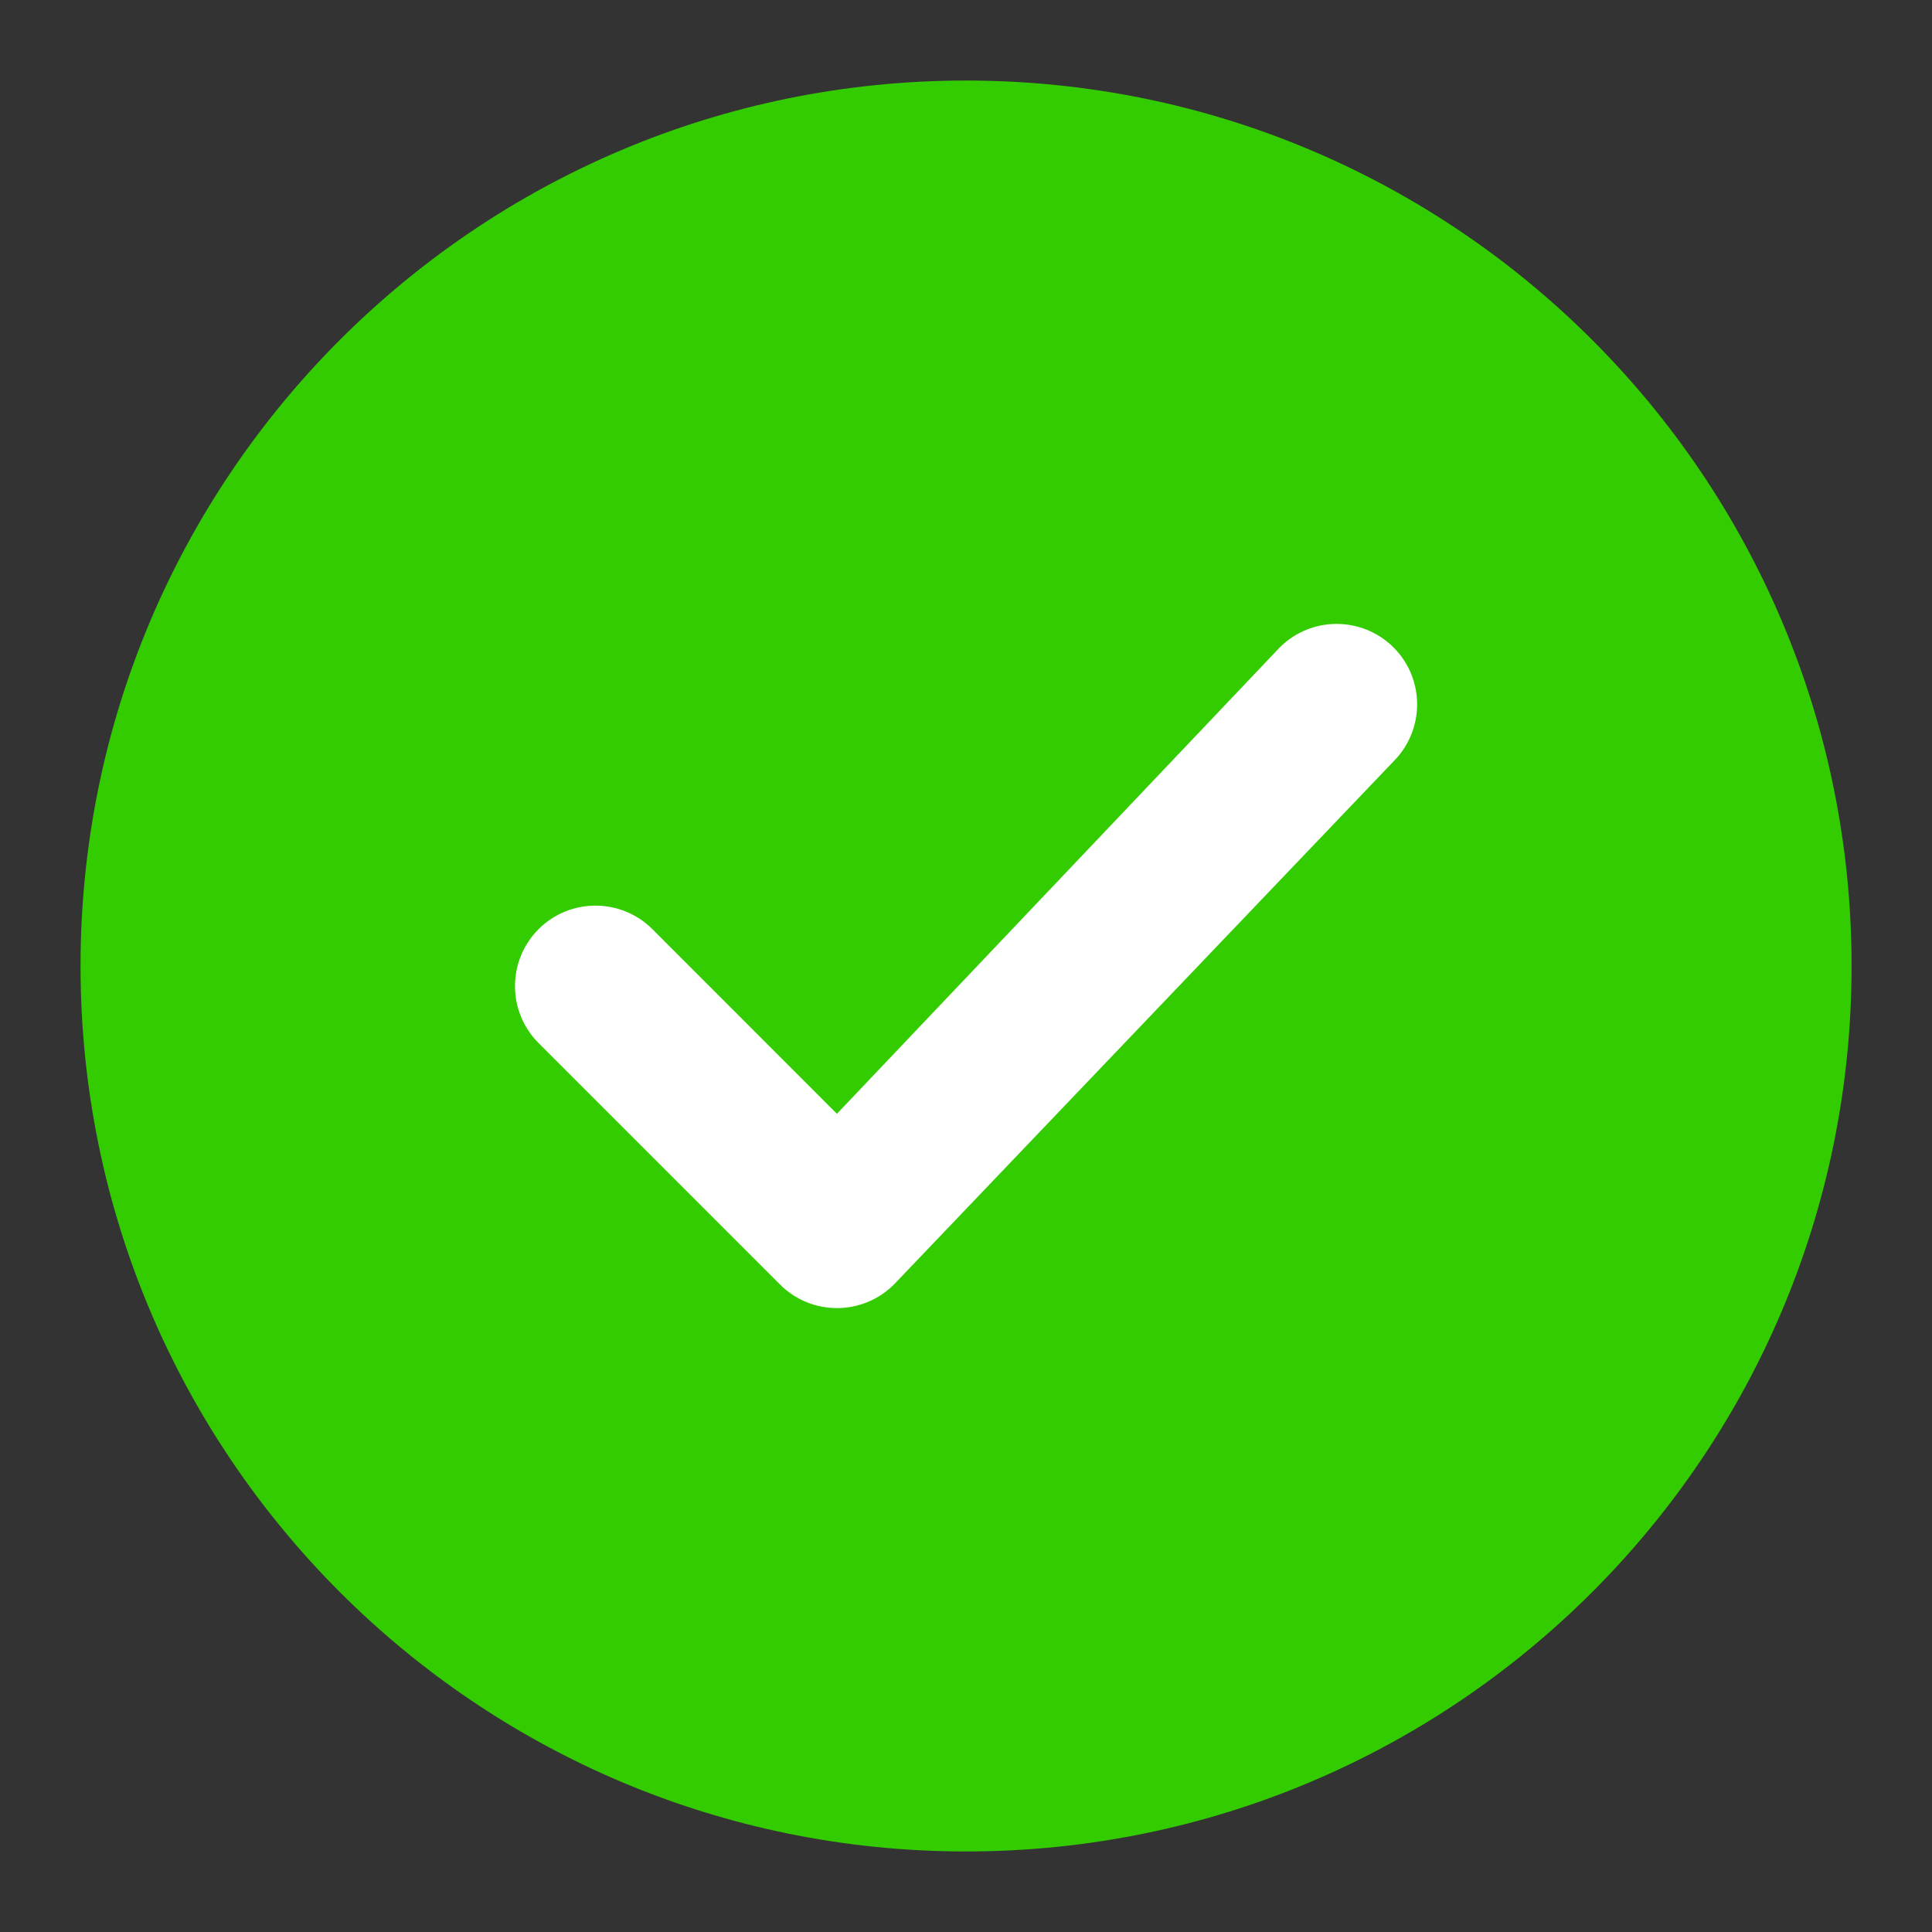 <svg width="16" height="16" viewBox="0 0 16 16" fill="none" xmlns="http://www.w3.org/2000/svg">
<rect x="0" y="0" width="16" height="16" fill="#333333" stroke="none"/>
<path fill-rule="evenodd" clip-rule="evenodd" d="M0.667 8C0.667 3.95 3.95 0.667 8 0.667C12.05 0.667 15.334 3.95 15.334 8C15.334 12.05 12.05 15.333 8 15.333C3.95 15.333 0.667 12.05 0.667 8Z" fill="#33CC00"/>
<path fill-rule="evenodd" clip-rule="evenodd" d="M11.541 5.362C11.801 5.622 11.801 6.044 11.541 6.305L7.403 10.638C7.142 10.898 6.72 10.898 6.46 10.638L4.46 8.638C4.2 8.378 4.2 7.956 4.46 7.695C4.72 7.435 5.142 7.435 5.403 7.695L6.931 9.224L10.598 5.362C10.858 5.102 11.28 5.102 11.541 5.362Z" fill="white"/>
</svg>
